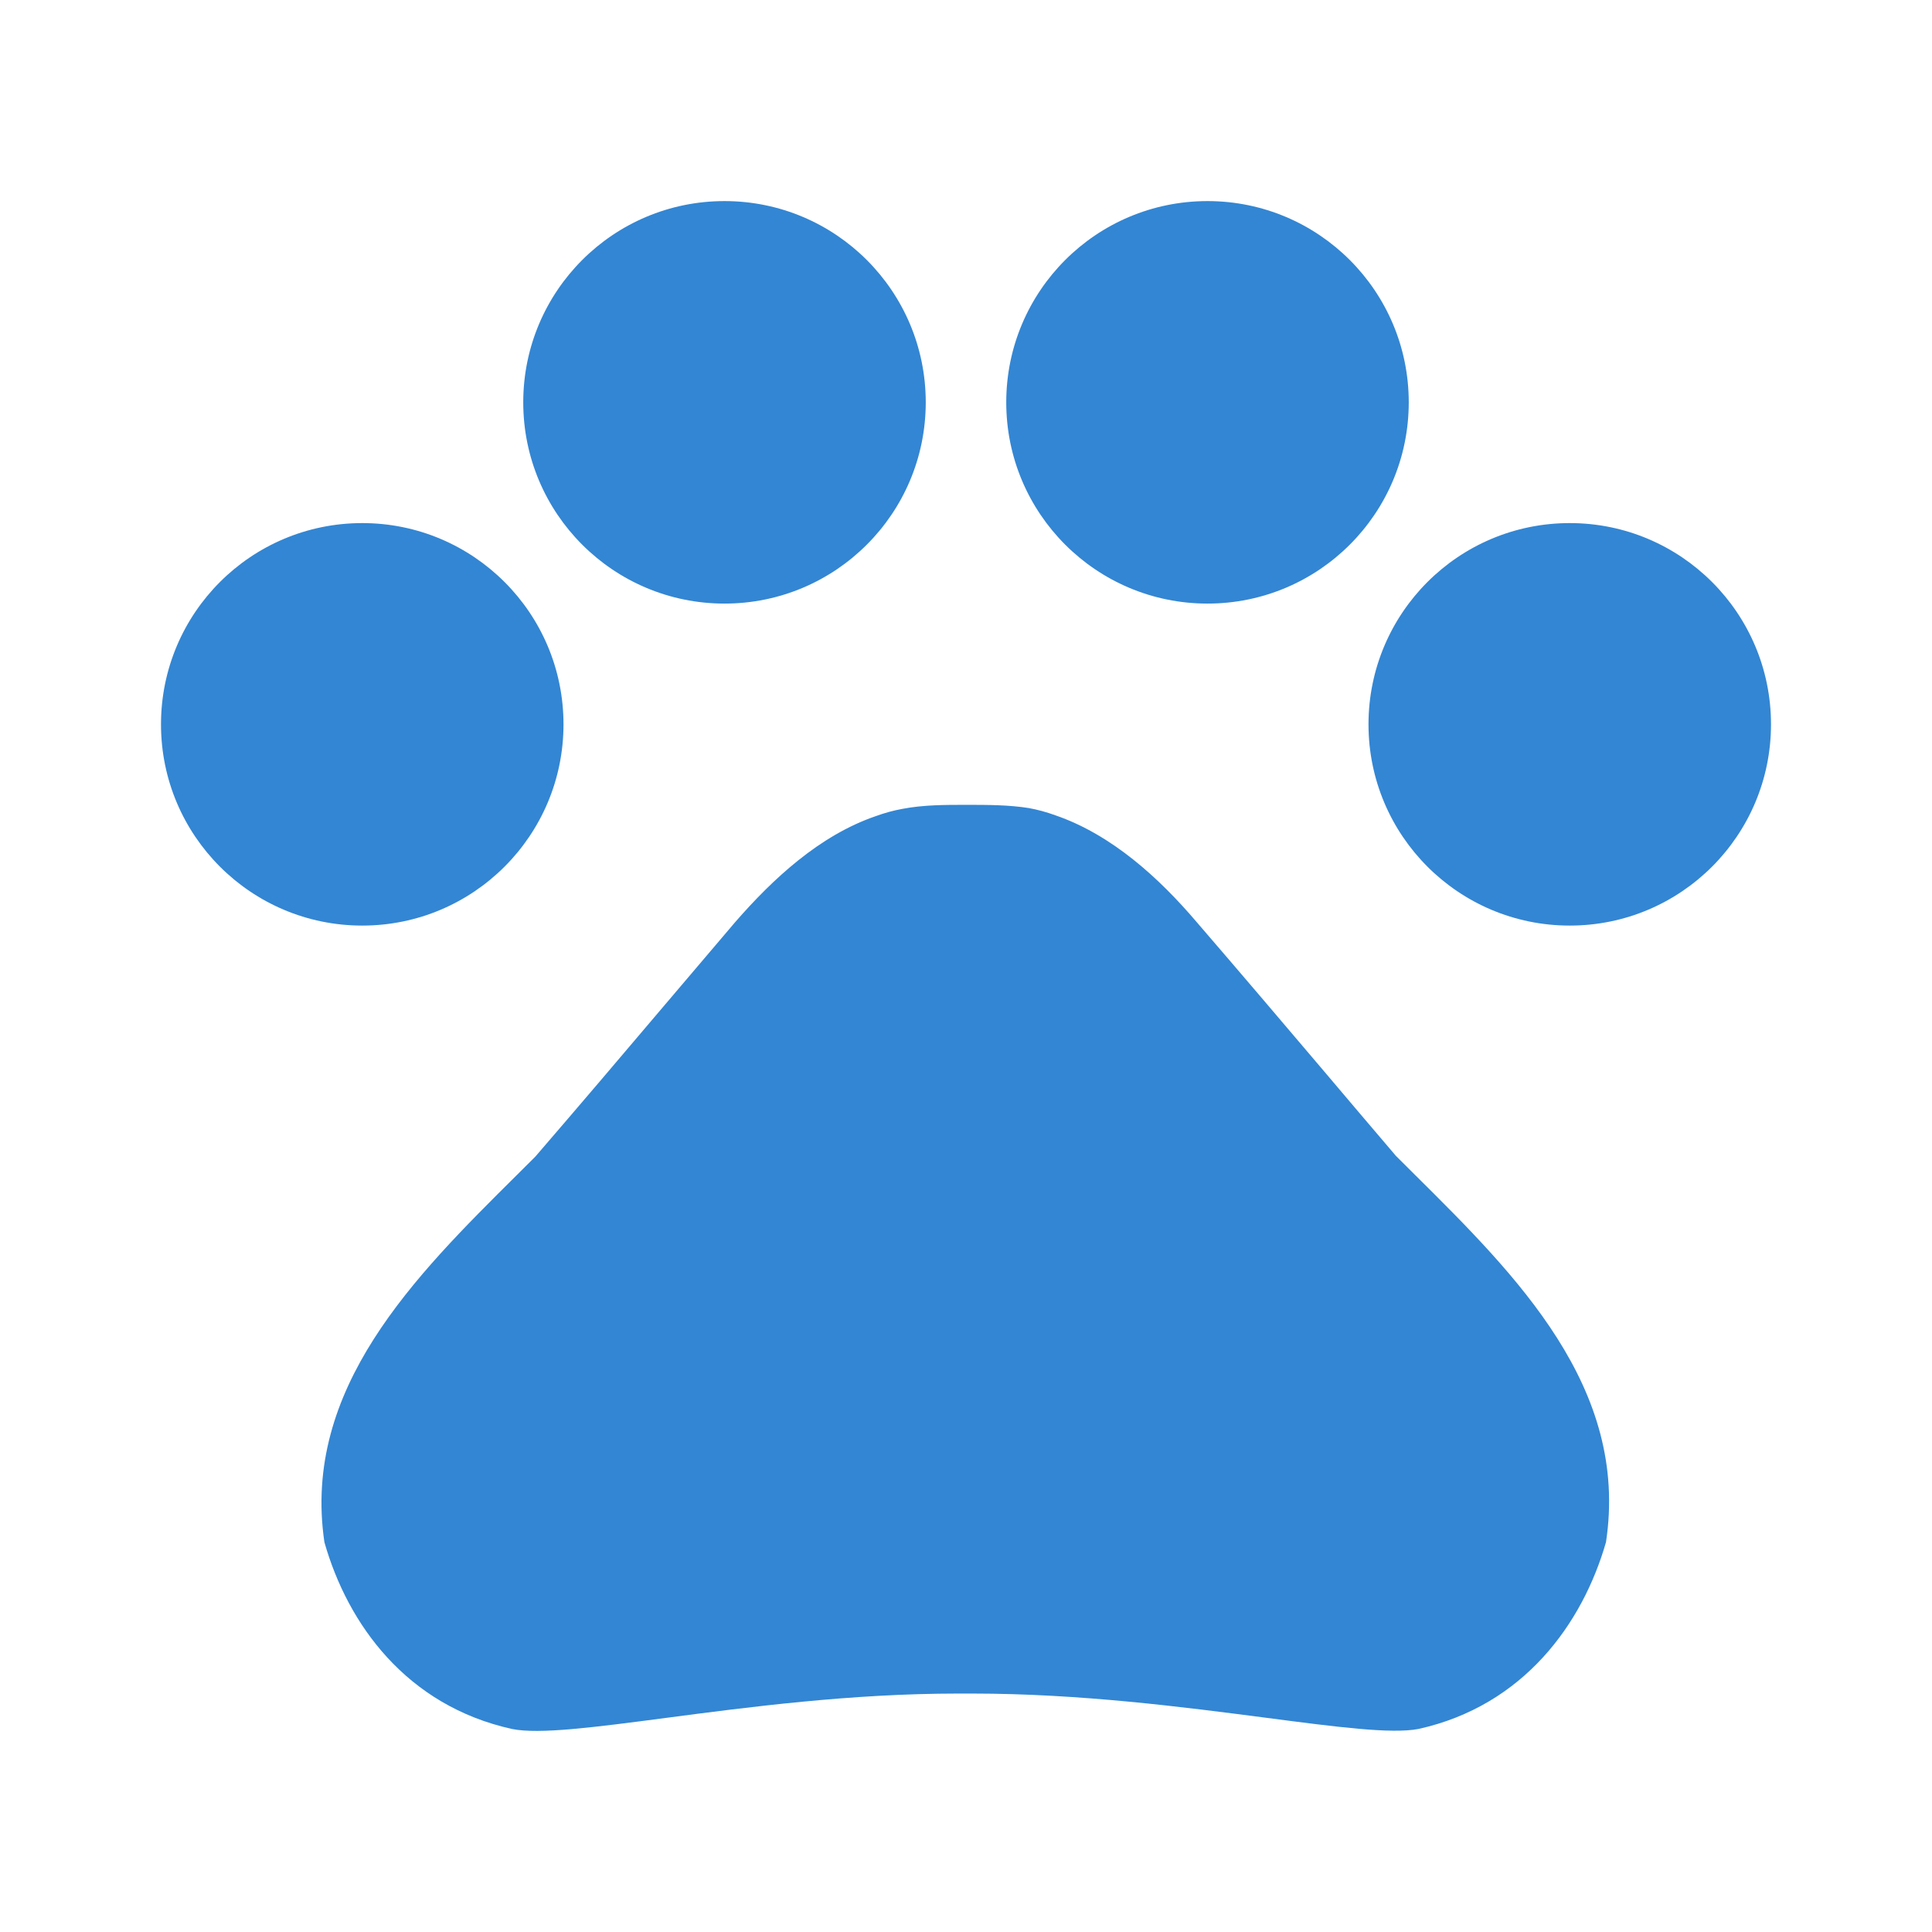 <svg width="24" height="24" viewBox="0 0 24 24" fill="none" xmlns="http://www.w3.org/2000/svg">
<path fill-rule="evenodd" clip-rule="evenodd" d="M9 2.498C7.619 2.498 6.5 3.617 6.5 4.998C6.5 6.379 7.619 7.498 9 7.498C10.381 7.498 11.5 6.379 11.5 4.998C11.5 3.617 10.381 2.498 9 2.498ZM4.5 6.498C3.119 6.498 2 7.617 2 8.998C2 10.379 3.119 11.498 4.5 11.498C5.881 11.498 7 10.379 7 8.998C7 7.617 5.881 6.498 4.5 6.498ZM12.5 4.998C12.5 3.617 13.619 2.498 15 2.498C16.381 2.498 17.5 3.617 17.5 4.998C17.5 6.379 16.381 7.498 15 7.498C13.619 7.498 12.5 6.379 12.5 4.998ZM19.5 6.498C18.119 6.498 17 7.617 17 8.998C17 10.379 18.119 11.498 19.5 11.498C20.881 11.498 22 10.379 22 8.998C22 7.617 20.881 6.498 19.5 6.498ZM16.444 13.303C16.733 13.645 17.028 13.992 17.34 14.358C17.418 14.436 17.497 14.514 17.576 14.593C18.835 15.842 20.242 17.239 19.95 19.158C19.66 20.168 18.93 21.188 17.62 21.478C17.284 21.542 16.609 21.454 15.737 21.34C14.714 21.207 13.419 21.038 12.08 21.038H11.9C10.573 21.038 9.288 21.207 8.269 21.341C7.384 21.457 6.699 21.547 6.36 21.478C5.05 21.188 4.32 20.178 4.03 19.158C3.748 17.249 5.154 15.854 6.412 14.605C6.492 14.525 6.572 14.446 6.65 14.368C7.214 13.714 7.717 13.122 8.234 12.512C8.523 12.171 8.818 11.824 9.13 11.458C9.6 10.918 10.18 10.378 10.88 10.138C10.99 10.098 11.1 10.068 11.21 10.048C11.47 9.998 11.74 9.998 12 9.998C12.26 9.998 12.53 9.998 12.78 10.038C12.89 10.058 13 10.088 13.11 10.128C13.81 10.368 14.4 10.908 14.86 11.448C15.424 12.102 15.927 12.694 16.444 13.303Z" fill="#3386D3"/>
</svg>
